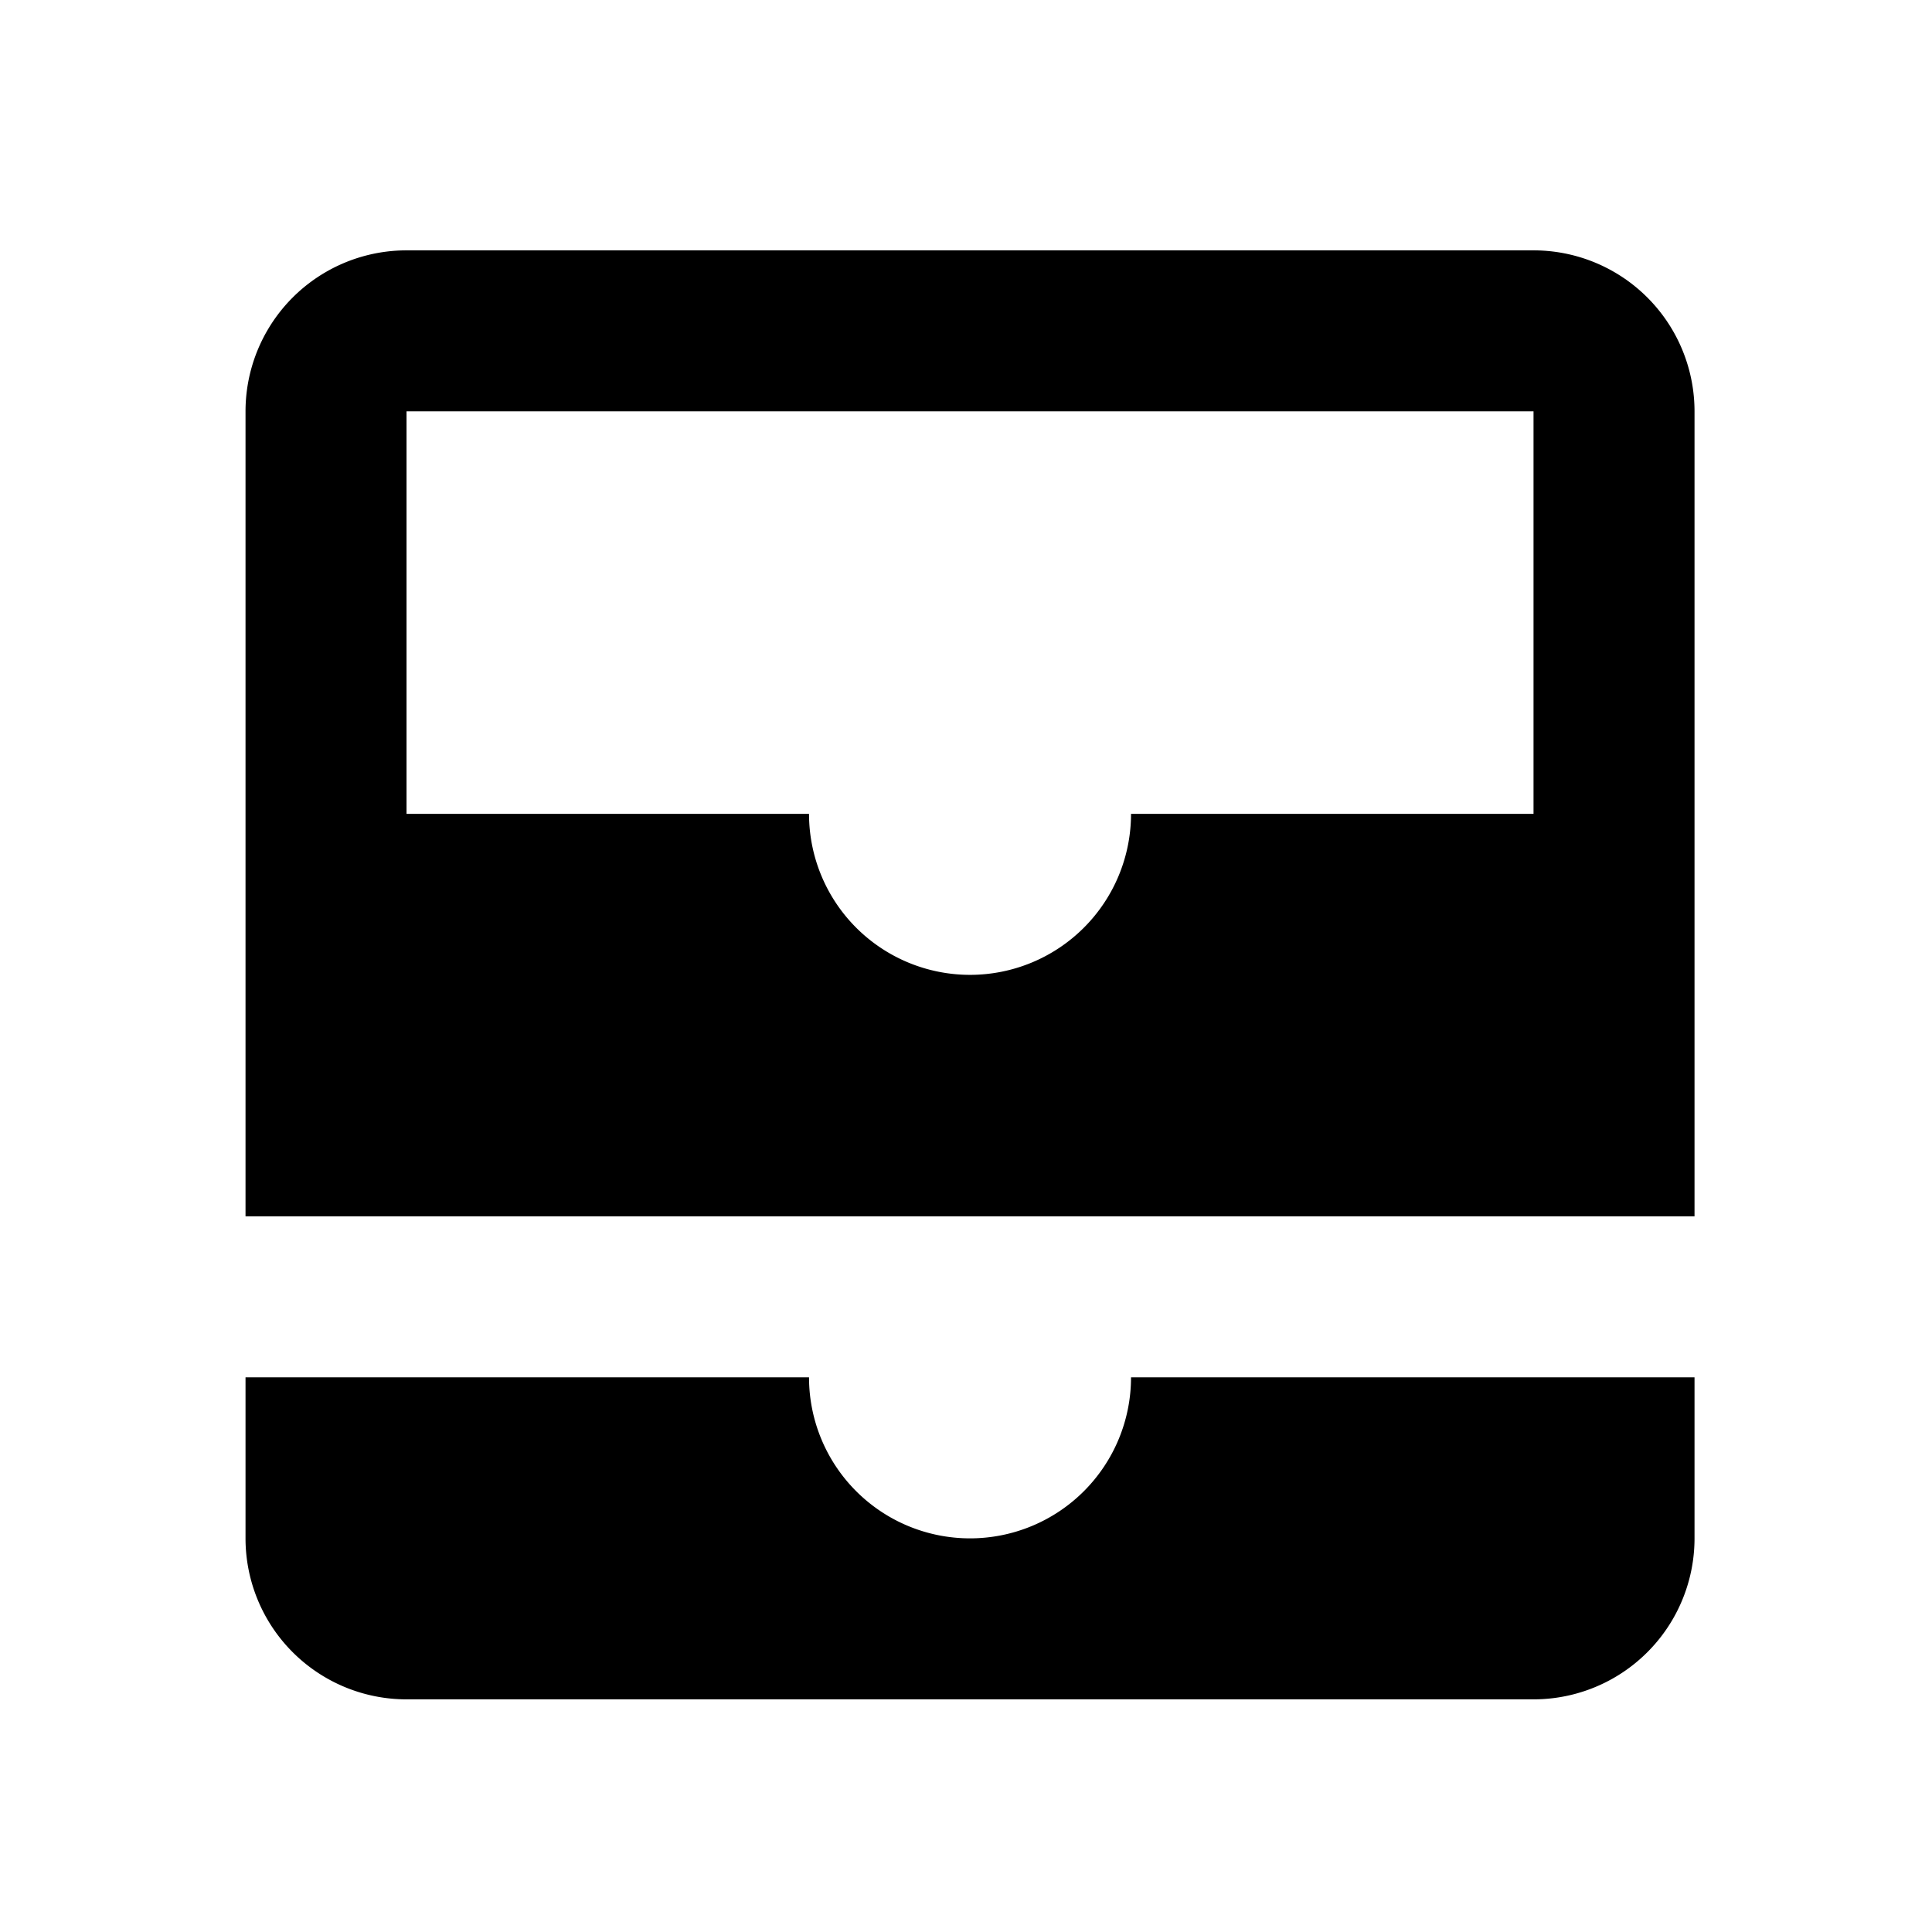<svg id="b7319c08-4ec3-45f1-a92a-b20fe6f32478" data-name="Layer 1" xmlns="http://www.w3.org/2000/svg" width="24" height="24" viewBox="0 0 24 24">
  <path d="M21.05,17.11v2a2,2,0,0,1-2,2h-14a2,2,0,0,1-2-2v-2h7a2,2,0,0,0,4,0h7Z"/>
  <path d="M3.05,5.11v10h18v-10a2,2,0,0,0-2-2h-14A2,2,0,0,0,3.05,5.11Zm16,5h-5a2,2,0,0,1-4,0h-5v-5h14Z"/>
</svg>
